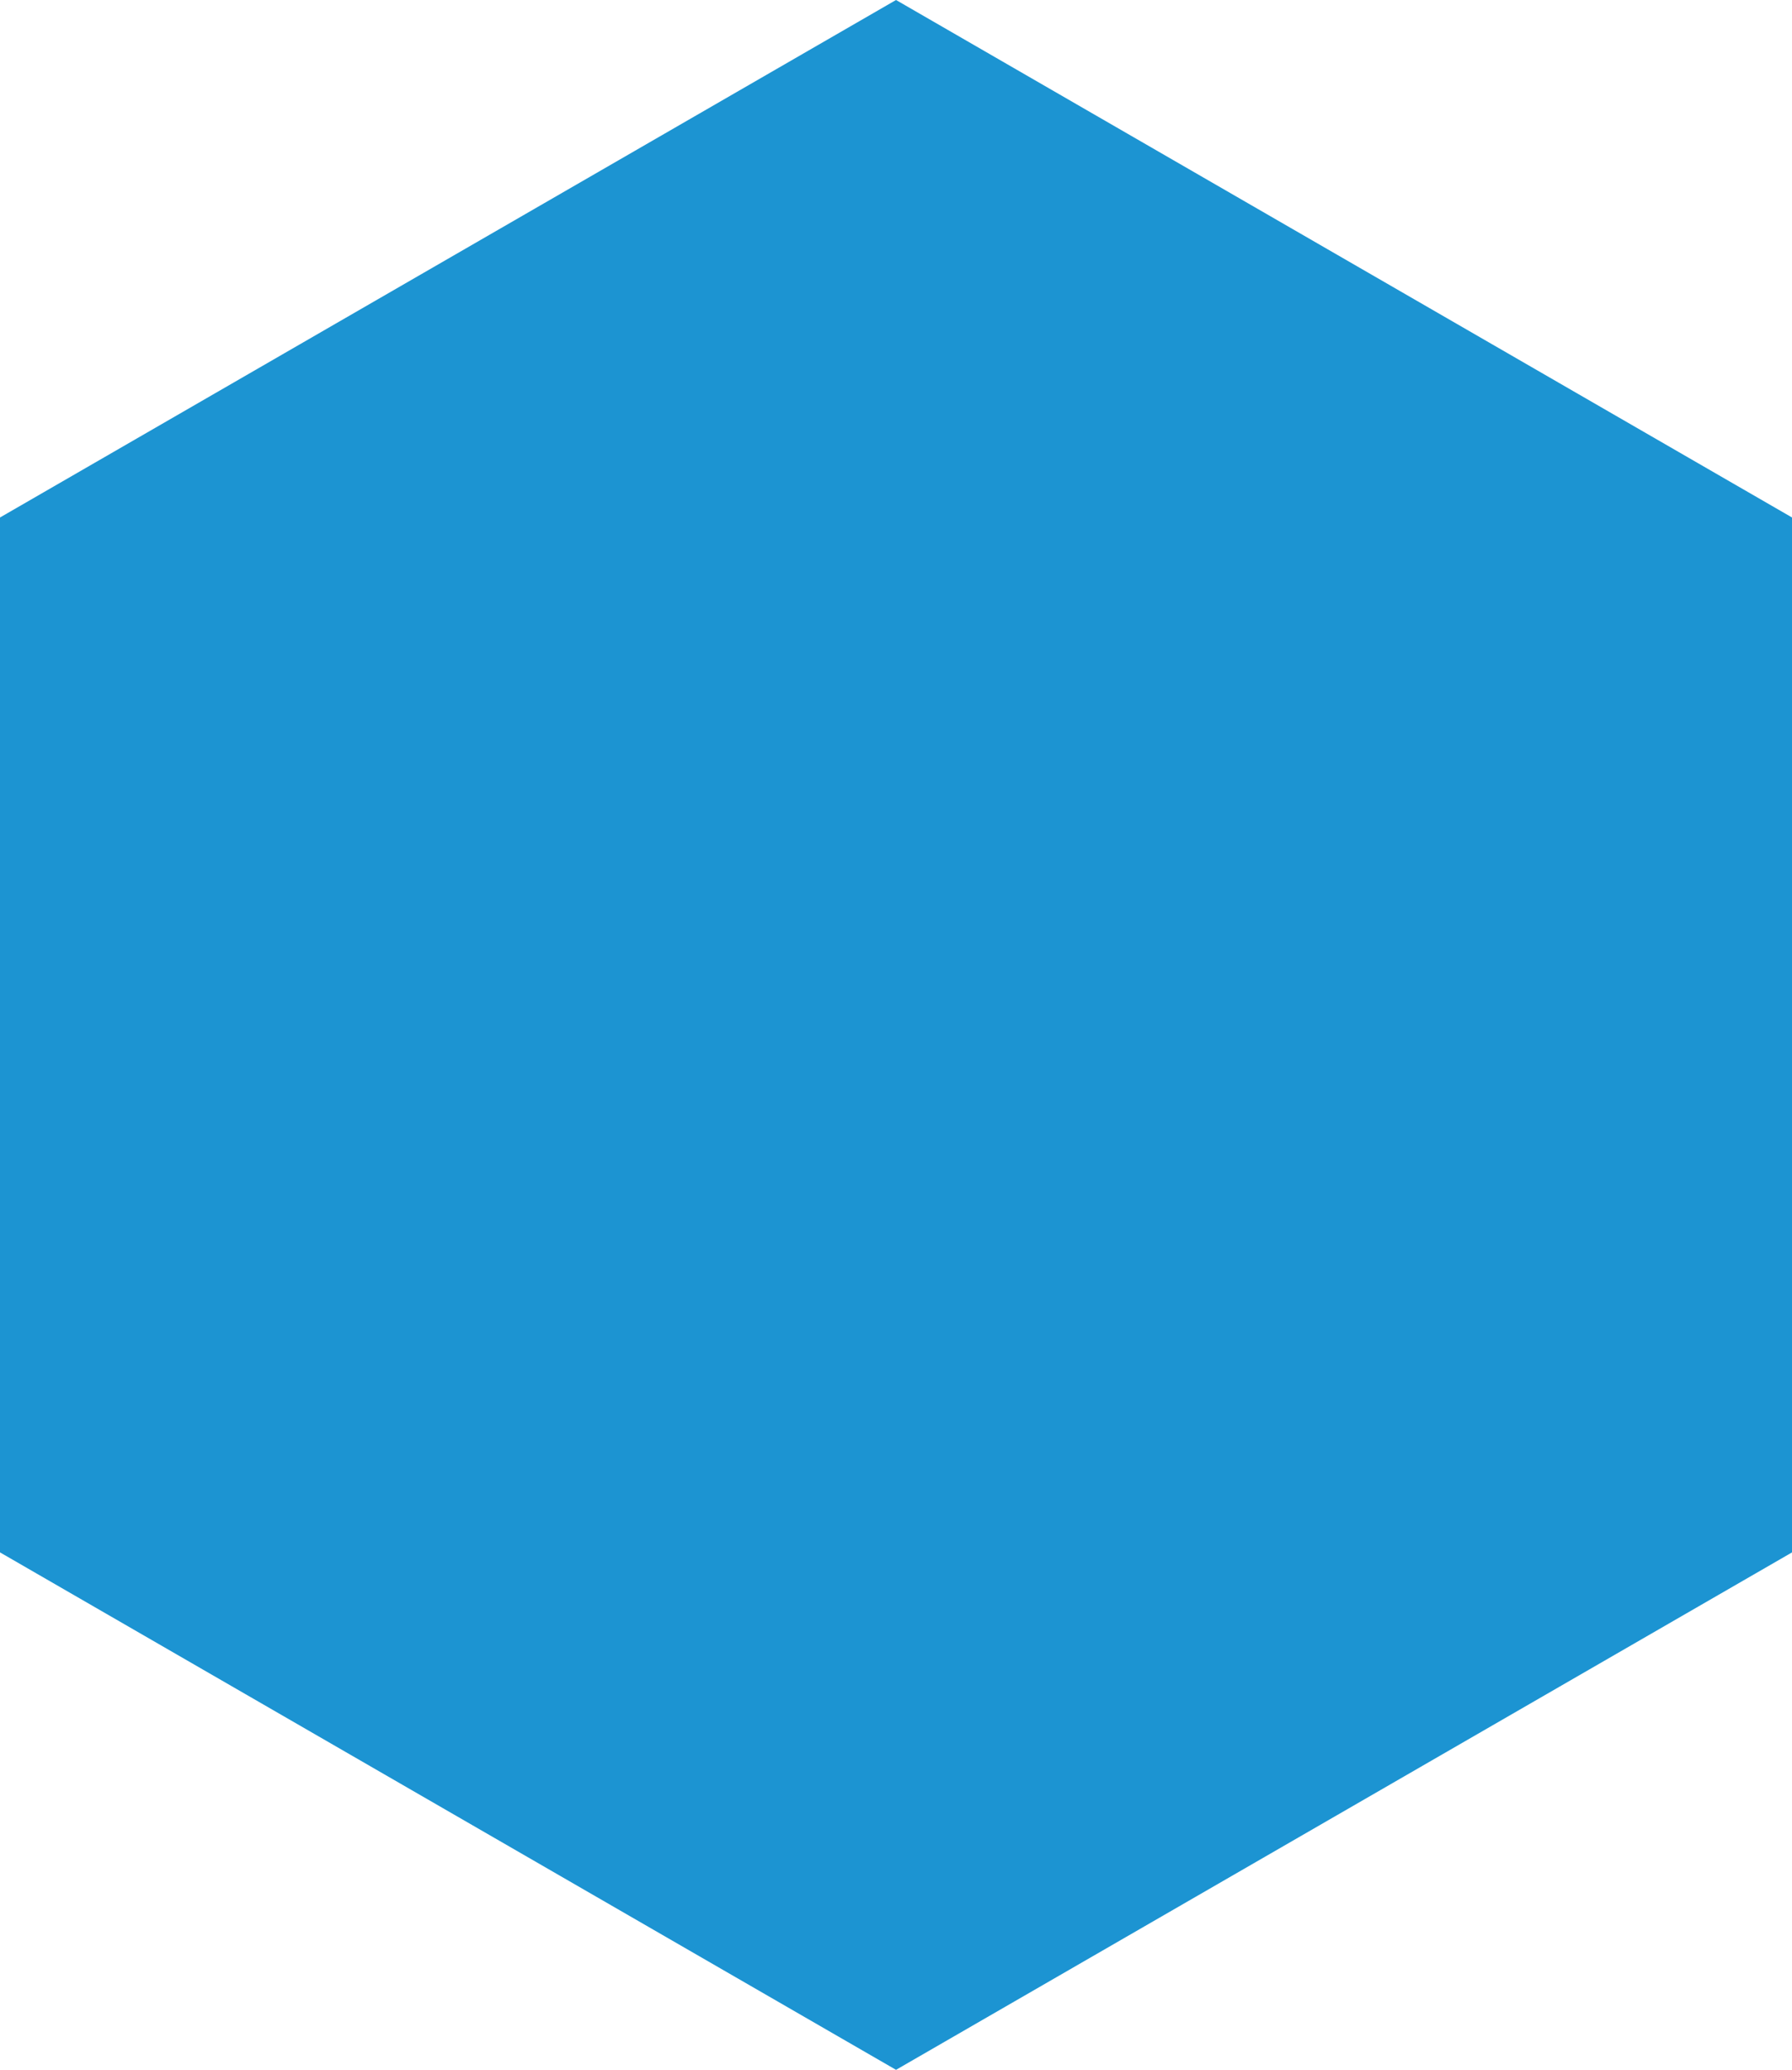<?xml version="1.0" encoding="utf-8"?>
<!-- Generator: Adobe Illustrator 19.0.0, SVG Export Plug-In . SVG Version: 6.00 Build 0)  -->
<svg version="1.1" id="Слой_1" xmlns="http://www.w3.org/2000/svg" xmlns:xlink="http://www.w3.org/1999/xlink" x="0px" y="0px"
	 width="35.577px" height="41.081px" viewBox="0 0 35.577 41.081" enable-background="new 0 0 35.577 41.081" xml:space="preserve">
<path fill="#1C94D2" d="M17.789,41.081L0,30.811v-20.54L17.789,0l17.789,10.271v20.54L17.789,41.081z"/>
</svg>
